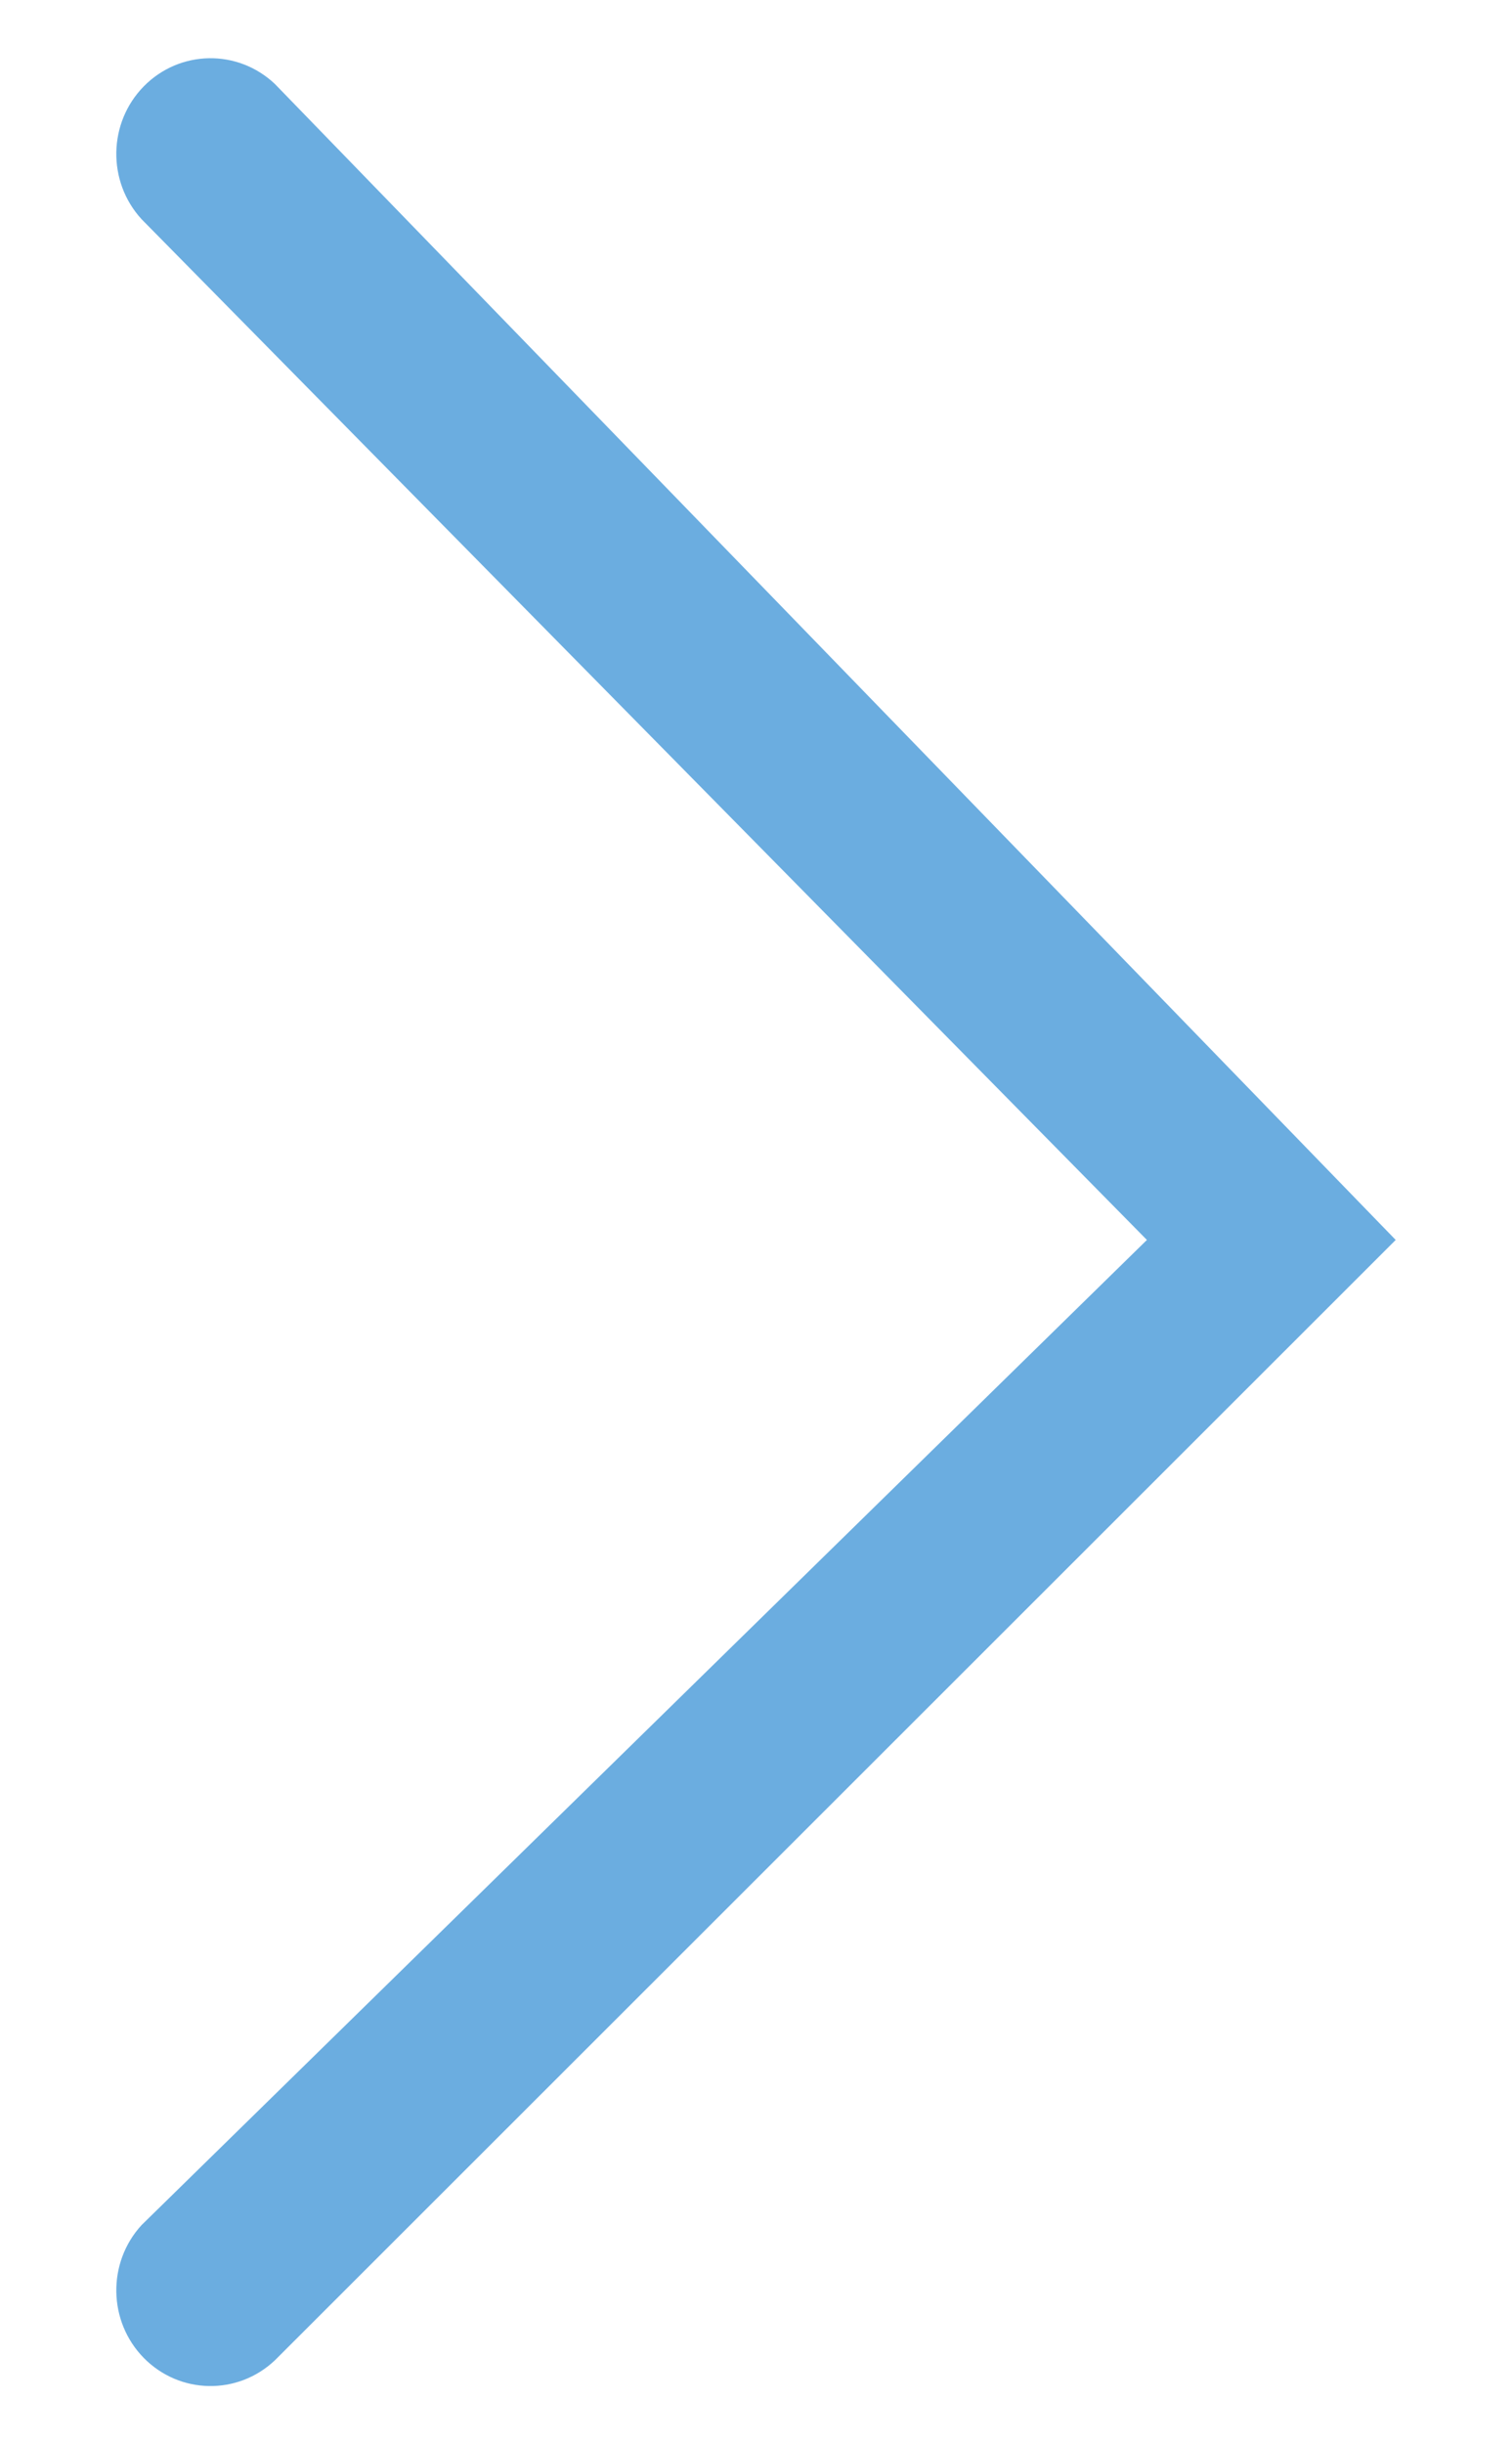 <svg width="13" height="21" viewBox="0 0 13 21" fill="none" xmlns="http://www.w3.org/2000/svg">
<path fill-rule="evenodd" clip-rule="evenodd" d="M2.363 0.721C2.043 0.419 1.546 0.428 1.237 0.741C0.929 1.054 0.92 1.559 1.217 1.883L9.861 10.653L1.217 19.117C0.92 19.441 0.929 19.946 1.237 20.259C1.546 20.572 2.043 20.581 2.363 20.279L12 10.653L2.363 0.721Z" fill="#6BADE0"/>
</svg>

